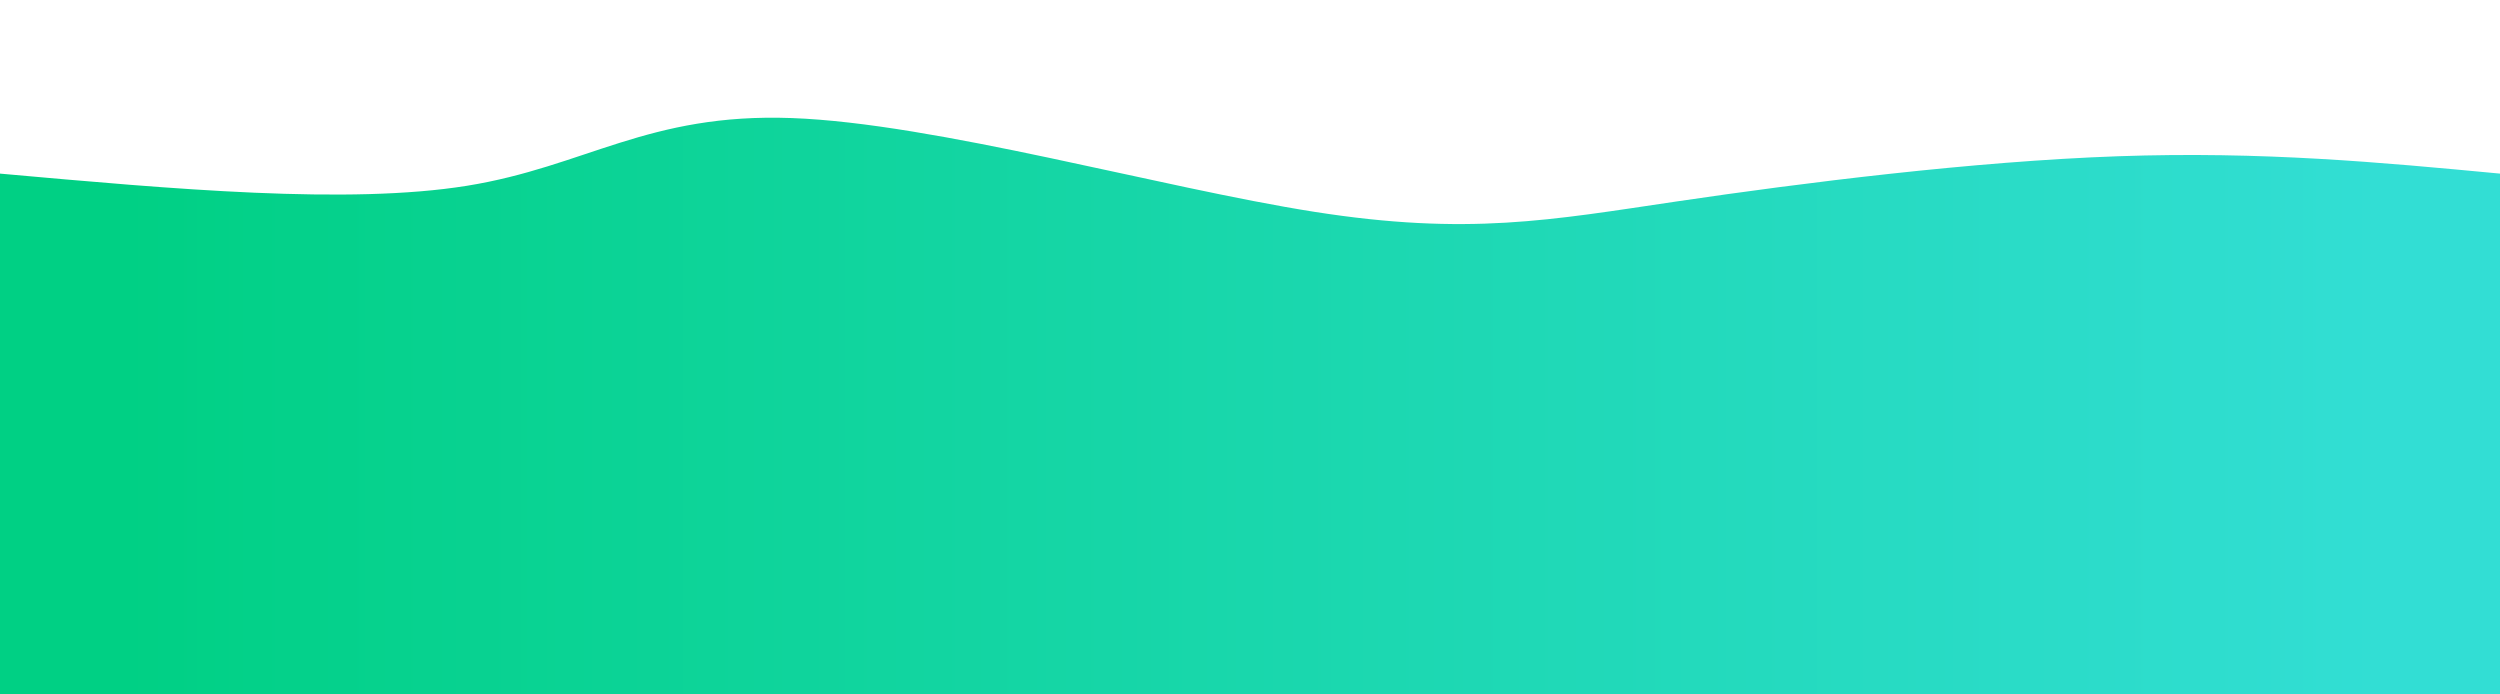 <svg height="100%" width="100%" id="bg-svg" viewBox="0 0 1440 400" xmlns="http://www.w3.org/2000/svg" class="transition duration-300 ease-in-out delay-150"><defs><linearGradient id="gradient"><stop offset="5%" stop-color="#00d08466"></stop><stop offset="95%" stop-color="#32ded466"></stop></linearGradient></defs><path d="M 0,400 C 0,400 0,100 0,100 C 100.4,109.003 200.8,118.005 269,107 C 337.2,95.995 373.2,64.982 456,68 C 538.8,71.018 668.4,108.067 757,122 C 845.6,135.933 893.2,126.751 966,116 C 1038.8,105.249 1136.8,92.928 1220,90 C 1303.2,87.072 1371.6,93.536 1440,100 C 1440,100 1440,400 1440,400 Z" stroke="none" stroke-width="0" fill="url(#gradient)" class="transition-all duration-300 ease-in-out delay-150"></path><defs><linearGradient id="gradient"><stop offset="5%" stop-color="#00d08488"></stop><stop offset="95%" stop-color="#32ded488"></stop></linearGradient></defs><path d="M 0,400 C 0,400 0,200 0,200 C 92.903,200.713 185.805,201.426 270,210 C 354.195,218.574 429.682,235.01 494,226 C 558.318,216.99 611.467,182.533 681,173 C 750.533,163.467 836.451,178.856 929,196 C 1021.549,213.144 1120.728,232.041 1207,233 C 1293.272,233.959 1366.636,216.979 1440,200 C 1440,200 1440,400 1440,400 Z" stroke="none" stroke-width="0" fill="url(#gradient)" class="transition-all duration-300 ease-in-out delay-150"></path><defs><linearGradient id="gradient"><stop offset="5%" stop-color="#00d084ff"></stop><stop offset="95%" stop-color="#32ded4ff"></stop></linearGradient></defs><path d="M 0,400 C 0,400 0,300 0,300 C 55.146,312.544 110.292,325.087 202,332 C 293.708,338.913 421.977,340.195 518,323 C 614.023,305.805 677.8,270.133 747,263 C 816.2,255.867 890.823,277.272 971,283 C 1051.177,288.728 1136.908,278.779 1216,279 C 1295.092,279.221 1367.546,289.61 1440,300 C 1440,300 1440,400 1440,400 Z" stroke="none" stroke-width="0" fill="url(#gradient)" class="transition-all duration-300 ease-in-out delay-150"></path></svg>
